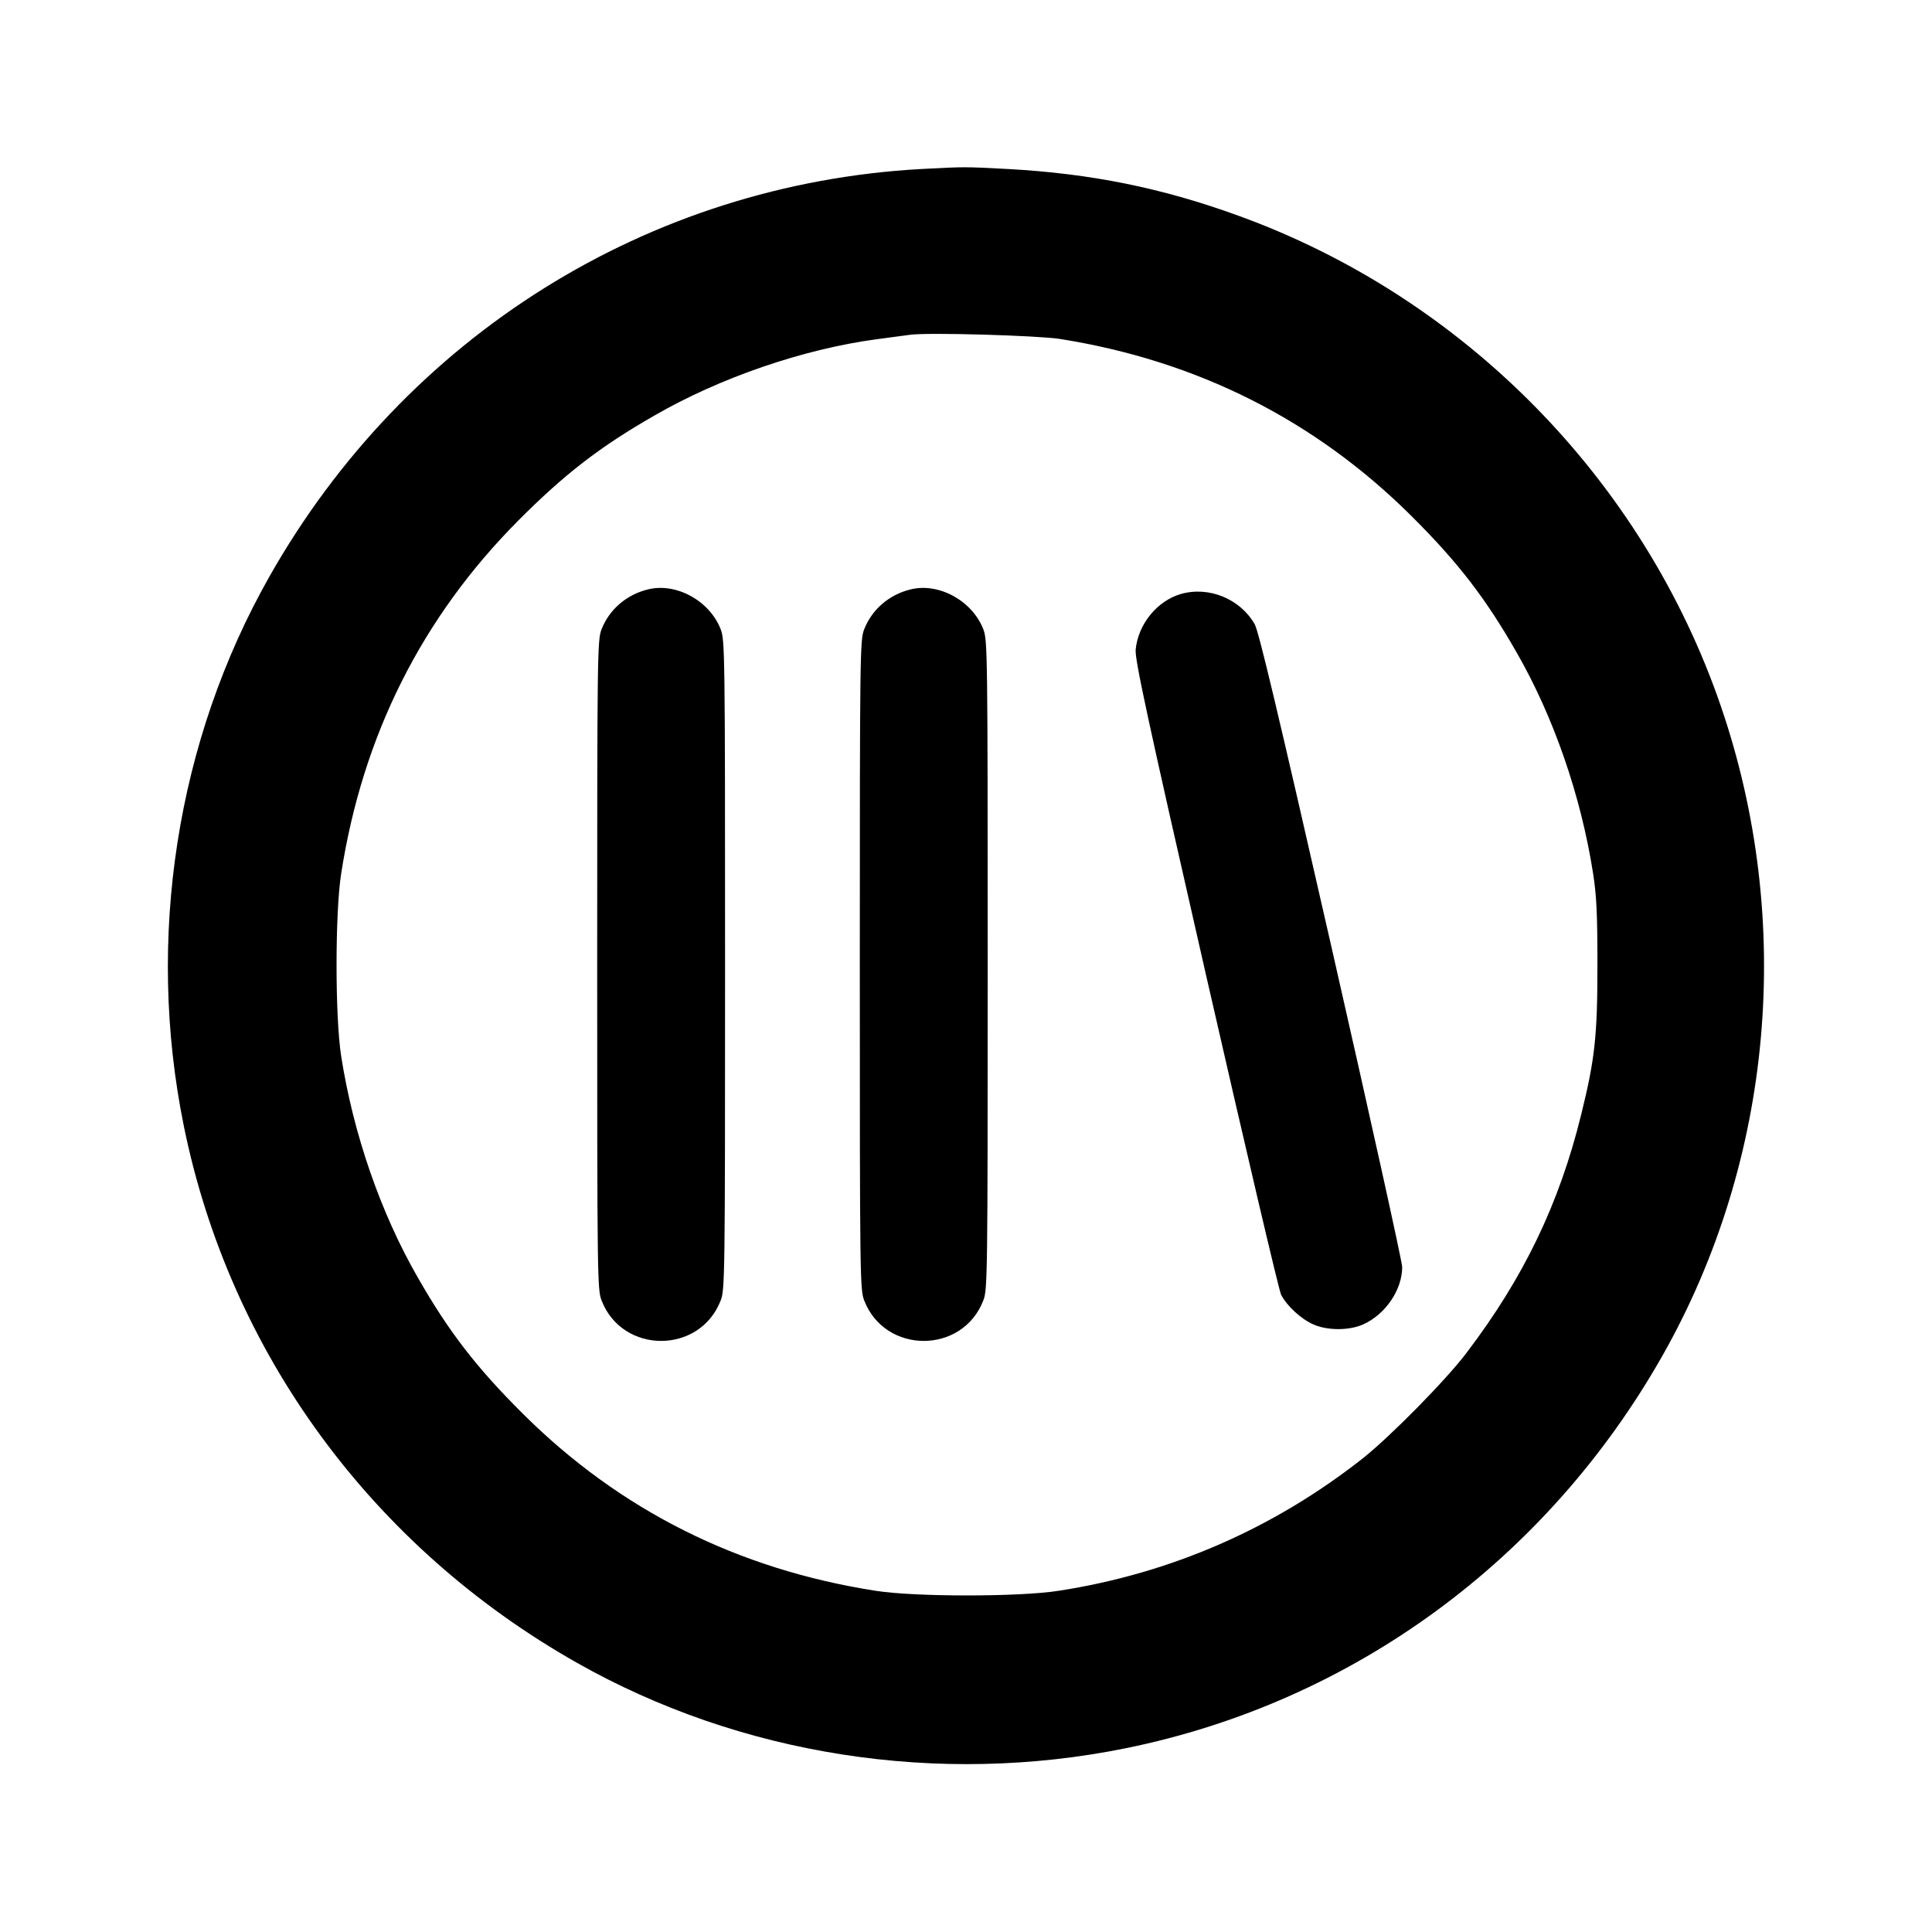 <?xml version="1.0" standalone="no"?>
<!DOCTYPE svg PUBLIC "-//W3C//DTD SVG 20010904//EN"
 "http://www.w3.org/TR/2001/REC-SVG-20010904/DTD/svg10.dtd">
<svg version="1.0" xmlns="http://www.w3.org/2000/svg"
 width="846pt" height="846pt" viewBox="0 0 846 846"
 preserveAspectRatio="xMidYMid meet">

<g transform="translate(0,846) scale(0.1,-0.1)"
fill="#000000" stroke="none">
<path d="M4035 7720 c-1196 -66 -2260 -732 -2856 -1786 -406 -717 -541 -1584
-374 -2405 202 -993 825 -1843 1721 -2350 717 -406 1584 -541 2405 -374 993
202 1843 825 2350 1721 483 854 577 1900 255 2840 -340 993 -1125 1791 -2112
2149 -335 122 -646 185 -1011 205 -192 10 -185 10 -378 0z m605 -744 c601 -95
1118 -355 1541 -776 203 -202 324 -359 459 -595 163 -283 283 -630 336 -970
15 -96 19 -176 19 -400 0 -312 -11 -412 -71 -655 -96 -391 -252 -715 -503
-1045 -90 -119 -332 -364 -451 -459 -390 -308 -842 -506 -1335 -582 -172 -27
-628 -27 -800 0 -604 94 -1121 353 -1546 776 -203 202 -324 359 -459 595 -163
283 -283 630 -336 970 -27 172 -27 628 0 800 94 604 353 1121 776 1546 202
203 359 324 595 459 287 166 652 291 970 334 66 9 134 18 150 20 78 11 555 -3
655 -18z"/>
<path d="M2837 5879 c-94 -23 -169 -88 -203 -175 -18 -47 -19 -100 -19 -1469
0 -1373 1 -1422 19 -1469 91 -237 431 -237 522 0 18 47 19 96 19 1469 0 1373
-1 1422 -19 1469 -48 125 -195 206 -319 175z"/>
<path d="M3987 5879 c-94 -23 -169 -88 -203 -175 -18 -47 -19 -100 -19 -1469
0 -1373 1 -1422 19 -1469 91 -237 431 -237 522 0 18 47 19 96 19 1469 0 1373
-1 1422 -19 1469 -48 125 -195 206 -319 175z"/>
<path d="M5171 5859 c-104 -30 -187 -132 -198 -243 -4 -43 46 -277 307 -1421
172 -753 320 -1386 330 -1405 25 -48 86 -105 140 -129 61 -28 159 -28 220 0
97 44 170 151 170 251 0 22 -140 656 -311 1407 -233 1023 -317 1376 -335 1408
-64 111 -201 167 -323 132z"/>
</g>
</svg>
